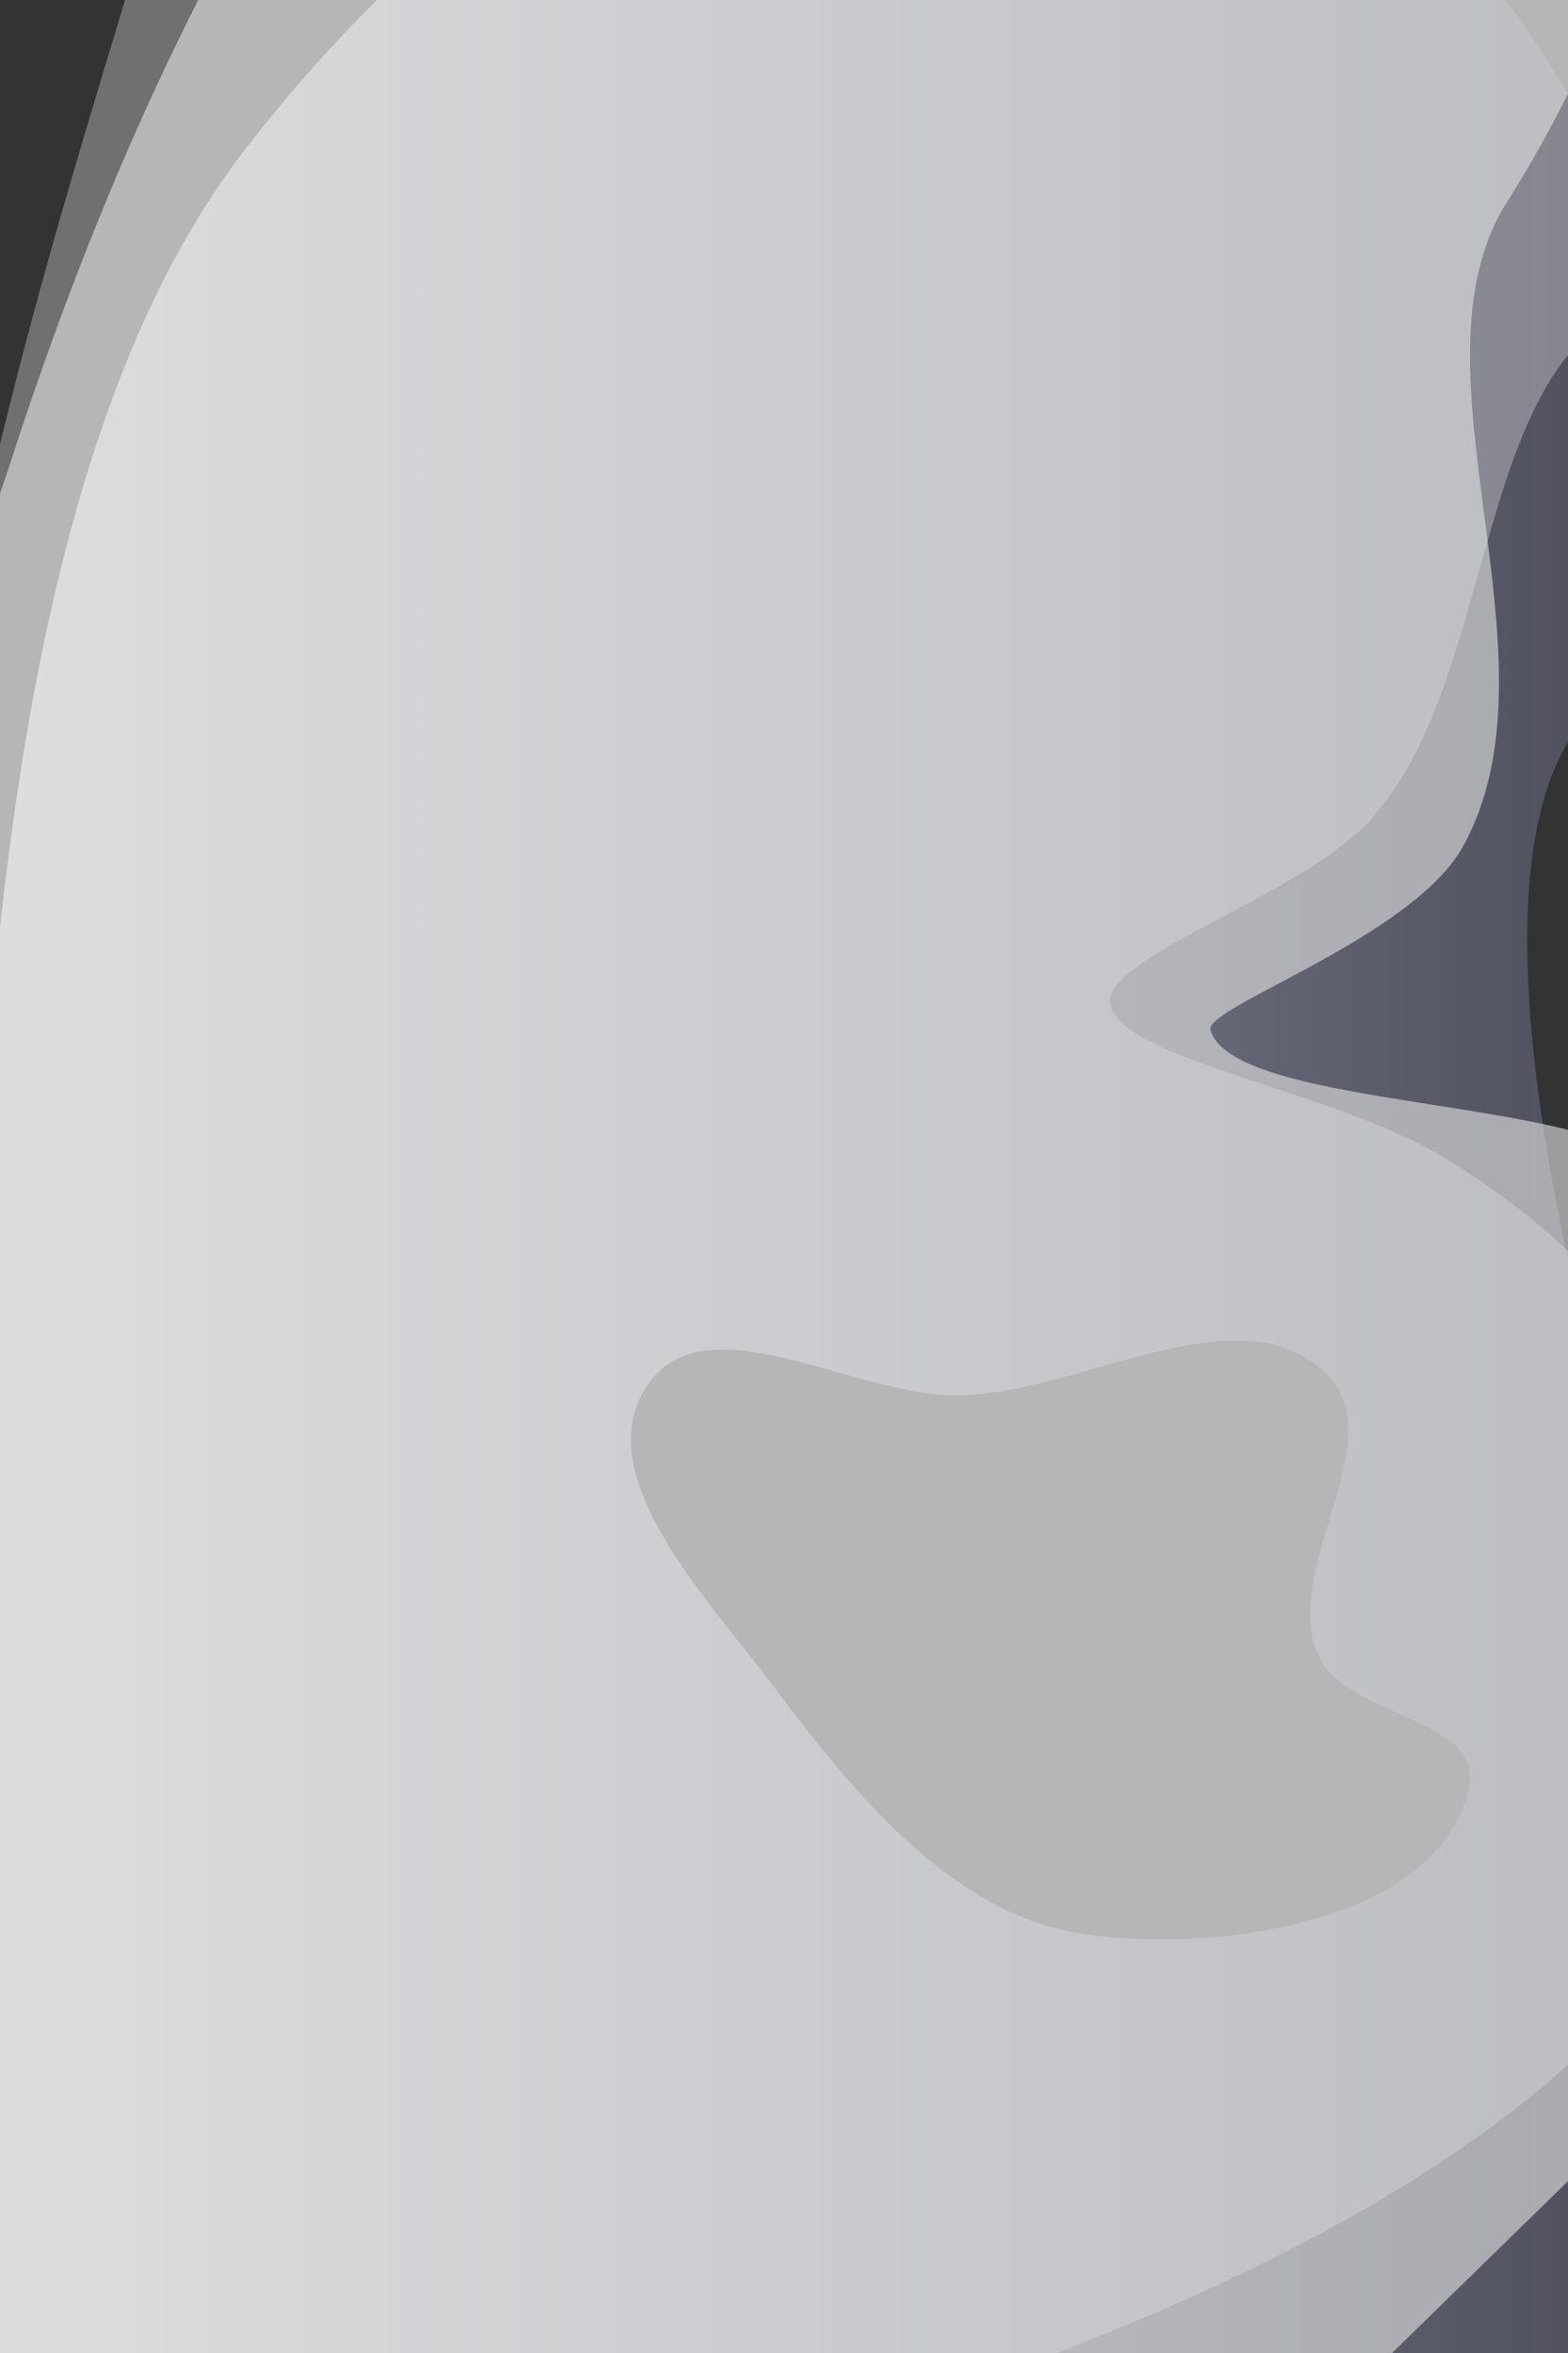 <?xml version="1.0" encoding="UTF-8" standalone="no"?>
<!-- Created with Inkscape (http://www.inkscape.org/) -->

<svg
   width="720"
   height="1080"
   viewBox="0 0 720 1080"
   version="1.1"
   id="svg1"
   inkscape:version="1.3.2 (091e20e, 2023-11-25, custom)"
   sodipodi:docname="bg_portfolio_m.svg"
   xmlns:inkscape="http://www.inkscape.org/namespaces/inkscape"
   xmlns:sodipodi="http://sodipodi.sourceforge.net/DTD/sodipodi-0.dtd"
   xmlns:xlink="http://www.w3.org/1999/xlink"
   xmlns="http://www.w3.org/2000/svg"
   xmlns:svg="http://www.w3.org/2000/svg">
  <rect x="0" y="0" width="720" height="1080" fill="#333333" stroke="none"/>
  <sodipodi:namedview
     id="namedview1"
     pagecolor="#ffffff"
     bordercolor="#000000"
     borderopacity="0.25"
     inkscape:showpageshadow="2"
     inkscape:pageopacity="0.0"
     inkscape:pagecheckerboard="true"
     inkscape:deskcolor="#d1d1d1"
     inkscape:document-units="px"
     showgrid="false"
     inkscape:zoom="0.1767767"
     inkscape:cx="265.87214"
     inkscape:cy="285.67113"
     inkscape:window-width="1920"
     inkscape:window-height="991"
     inkscape:window-x="-9"
     inkscape:window-y="-9"
     inkscape:window-maximized="1"
     inkscape:current-layer="layer1">
    <inkscape:grid
       id="grid6"
       units="px"
       originx="0"
       originy="0"
       spacingx="1"
       spacingy="1"
       empcolor="#0099e5"
       empopacity="0.302"
       color="#0099e5"
       opacity="0.149"
       empspacing="5"
       dotted="false"
       gridanglex="30"
       gridanglez="30"
       visible="false" />
  </sodipodi:namedview>
  <defs
     id="defs1">
    <linearGradient
       id="linearGradient1"
       inkscape:collect="always">
      <stop
         style="stop-color:#e5e5e5;stop-opacity:0.9;"
         offset="0"
         id="stop1" />
      <stop
         style="stop-color:#aaaff3;stop-opacity:0.1;"
         offset="1"
         id="stop2" />
    </linearGradient>
    <linearGradient
       inkscape:collect="always"
       xlink:href="#linearGradient1"
       id="linearGradient2"
       x1="19.441"
       y1="553.323"
       x2="2611.773"
       y2="553.323"
       gradientUnits="userSpaceOnUse"
       gradientTransform="matrix(0.252,-0.005,0,0.5,82.698,30.531)" />
  </defs>
  <g
     inkscape:label="Layer 1"
     inkscape:groupmode="layer"
     id="layer1"
     style="display:inline">
    <rect
       style="display:none;fill:#de8787;stroke:#3bc1e7;stroke-width:0"
       id="rect1"
       width="3851.148"
       height="2656.318"
       x="-158.969"
       y="-676.899" />
    <g
       id="g1"
       transform="matrix(1.4,0,0,1.4,-136.735,66.896)">
      <path
         id="path1"
         style="display:inline;fill:url(#linearGradient2);fill-opacity:0.9;stroke:#3bc1e7;stroke-width:0"
         d="M 415.177,-141.397 C 334.593,-139.728 249.033,-90.422 178.163,1.06 88.036,117.4 75.793,366.892 95.864,751.892 311.328,747.947 526.273,738.944 741.526,739.883 c 0,0 -220.282,-491.119 -113.948,-561.317 C 696.671,132.953 658.807,89.343 641.356,44.44 591.442,-83.993 506.505,-143.289 415.177,-141.397 Z m -3.324,551.104 c 40.398,-0.453 92.065,-35.166 121.001,-6.972 21.993,21.43 -15.353,64.002 -2.912,92.077 8.801,19.86 53.278,20.812 49.638,42.227 -7.623,44.845 -82.378,56.128 -127.322,49.11 -42.812,-6.685 -75.264,-46.853 -101.246,-81.529 -21.312,-28.444 -61.111,-69.283 -40.856,-98.489 19.33,-27.873 67.779,3.956 101.697,3.576 z"
         sodipodi:nodetypes="ssccsssaaaaaaaa" />
      <path
         style="display:inline;fill:#ffffff;fill-opacity:0.3;stroke:#3bc1e7;stroke-width:0"
         d="M 73.282,812.777 C 59.714,636.04 48.093,435.975 68.396,259.447 83.085,131.725 116.107,27.156 138.876,-48.444 235.579,-369.517 637.609,-145.24 692.392,-22.243 825.129,275.773 716.123,42.725 644.184,48.951 579.67,60.912 591.37,171.578 547.625,220.482 c -23.462,26.229 -90.458,45.801 -85.681,61.683 5.304,17.634 72.74,27.829 108.338,48.981 59.432,35.314 115.66,102.384 102.381,195.649 C 641.46,745.955 73.282,812.777 73.282,812.777 Z"
         id="path1-2"
         sodipodi:nodetypes="csssaasssc" />
      <path
         style="display:inline;fill:#e5e5e5;fill-opacity:0.6;stroke:#3bc1e7;stroke-width:0"
         d="M 7.057,1257.716 C -92.871,547.047 75.195,184.395 100.705,105.086 307.613,-538.184 802.14,-314.534 591.84,18.618 557.346,73.262 611.644,168.022 577.502,229.747 c -16.514,29.855 -84.972,52.685 -82.818,60.145 7.801,27.022 133.949,21.735 147.182,48.34 89.906,180.752 29.607,270.995 29.607,270.995 z"
         id="path1-2-2"
         sodipodi:nodetypes="cssasscc"
         inkscape:transform-center-x="15.721955"
         inkscape:transform-center-y="-84.311156" />
    </g>
  </g>
</svg>
